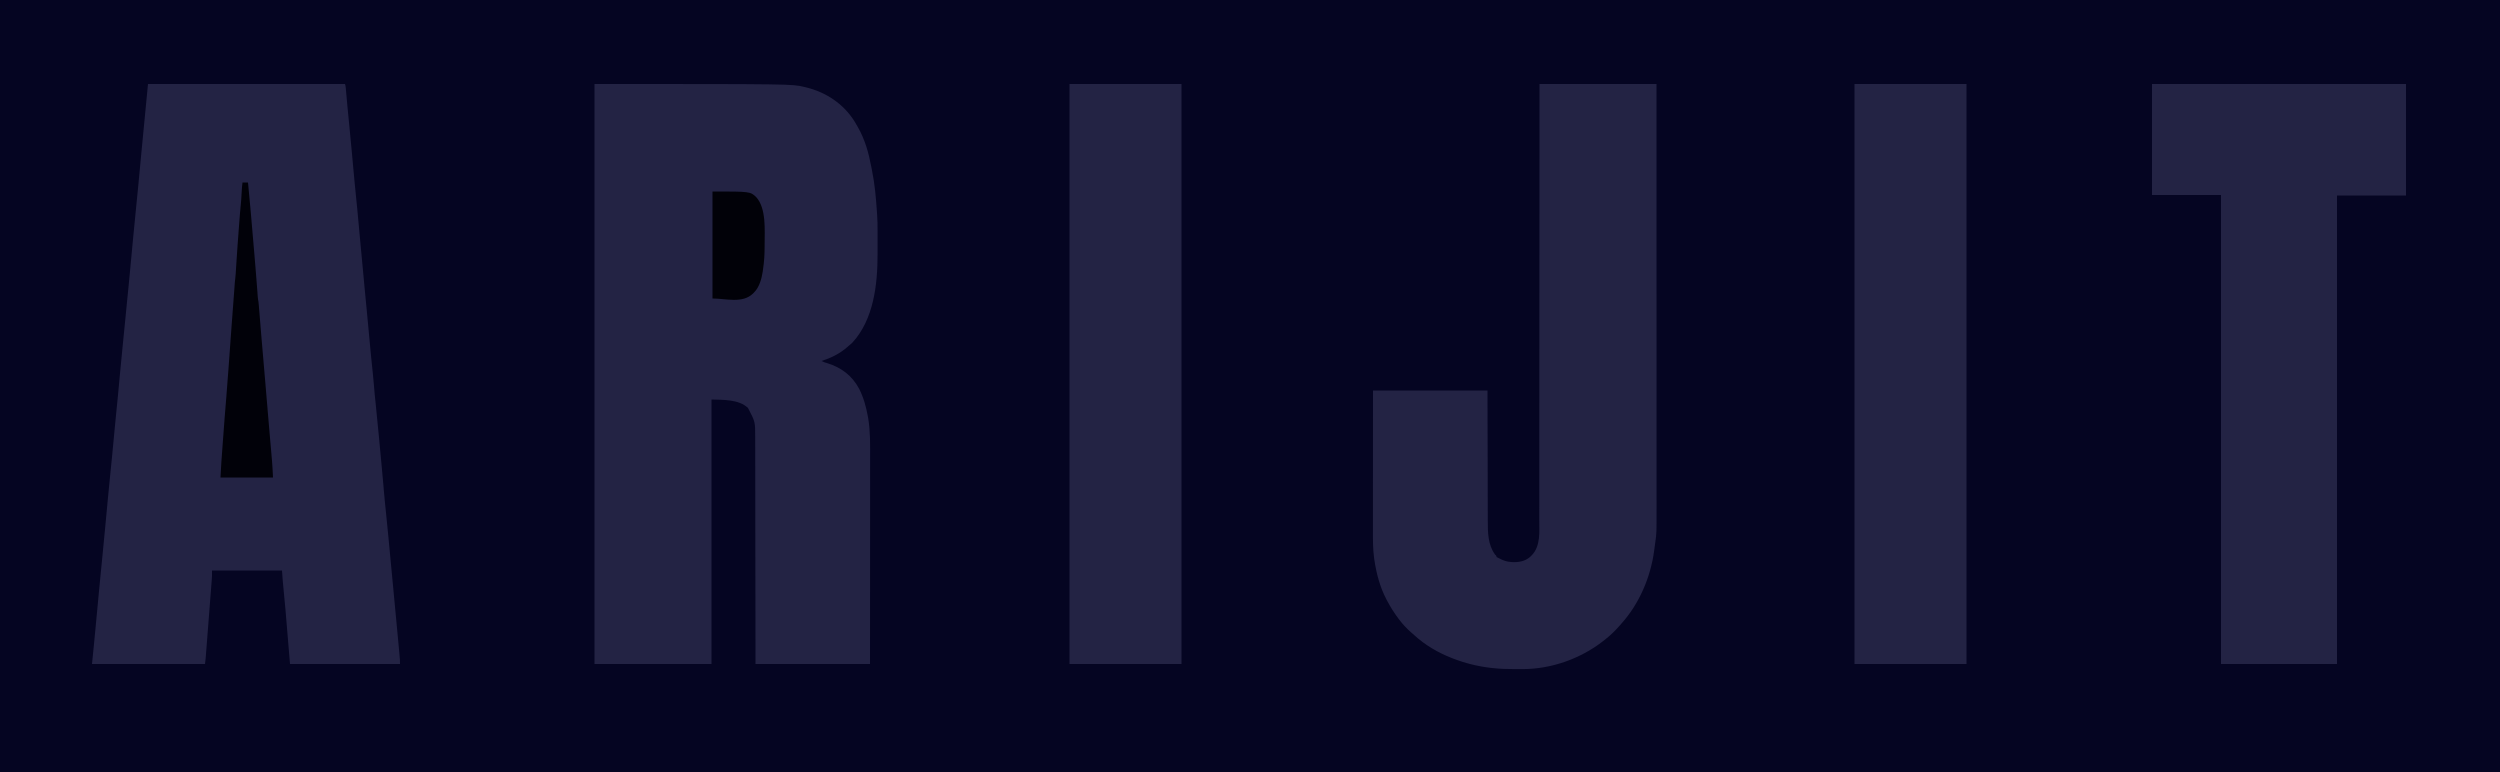 <?xml version="1.0" encoding="UTF-8"?>
<svg version="1.1" xmlns="http://www.w3.org/2000/svg" width="5000" height="1545">
<path d="M0 0 C1650 0 3300 0 5000 0 C5000 509.85 5000 1019.7 5000 1545 C3350 1545 1700 1545 0 1545 C0 1035.15 0 525.3 0 0 Z " fill="#050522" transform="translate(0,0)"/>
<path d="M0 0 C394.788 0 394.788 0 418.938 5.75 C420.044 6.006 421.15 6.262 422.29 6.526 C462.89 16.252 498.17 39.56 520.43 75.379 C522.35 78.551 524.18 81.77 526 85 C526.563 85.982 526.563 85.982 527.137 86.983 C540.944 111.217 548.355 137.753 553.434 165.01 C553.95 167.736 554.496 170.452 555.059 173.168 C560.608 200.265 562.969 227.824 564.822 255.382 C564.959 257.402 565.106 259.421 565.256 261.44 C565.994 271.987 566.147 282.48 566.133 293.051 C566.133 294.843 566.134 296.636 566.136 298.428 C566.137 302.16 566.135 305.893 566.13 309.625 C566.125 314.351 566.128 319.077 566.134 323.803 C566.138 327.498 566.136 331.194 566.134 334.889 C566.133 336.629 566.134 338.369 566.136 340.109 C566.201 400.657 558.51 470.545 516 517 C513.453 519.504 510.77 521.749 508 524 C507.154 524.755 506.309 525.511 505.438 526.289 C490.57 539.338 472.78 548.01 454 554 C457.681 556.058 461.608 557.174 465.625 558.375 C493.678 567.043 515.152 583.234 529.129 609.293 C538.185 626.883 543.263 645.727 546.75 665.125 C546.949 666.2 547.147 667.275 547.352 668.382 C551.815 694.823 551.285 721.718 551.232 748.432 C551.223 753.971 551.226 759.511 551.228 765.05 C551.229 774.616 551.223 784.182 551.211 793.748 C551.195 807.579 551.19 821.409 551.187 835.24 C551.183 857.686 551.17 880.133 551.151 902.579 C551.132 924.366 551.118 946.154 551.11 967.941 C551.109 969.314 551.109 970.688 551.108 972.061 C551.104 982.697 551.1 993.333 551.096 1003.968 C551.078 1055.979 551.037 1107.989 551 1160 C475.43 1160 399.86 1160 322 1160 C321.963 1126.316 321.925 1092.631 321.887 1057.926 C321.856 1036.602 321.825 1015.279 321.791 993.955 C321.774 983.466 321.757 972.976 321.741 962.487 C321.739 961.064 321.736 959.641 321.734 958.219 C321.699 935.572 321.673 912.926 321.652 890.28 C321.629 866.327 321.596 842.374 321.551 818.421 C321.525 804.085 321.507 789.748 321.501 775.411 C321.495 765.569 321.479 755.726 321.454 745.884 C321.44 740.212 321.431 734.541 321.435 728.87 C321.438 723.663 321.428 718.457 321.407 713.251 C321.402 711.381 321.401 709.511 321.407 707.641 C321.504 675.546 321.504 675.546 307 648 C289.05 630.351 255.8 631.752 234 631 C234 805.57 234 980.14 234 1160 C156.78 1160 79.56 1160 0 1160 C0 777.2 0 394.4 0 0 Z " fill="#232344" transform="translate(1189,168)"/>
<path d="M0 0 C130.02 0 260.04 0 394 0 C394.892 2.675 395.245 4.725 395.493 7.504 C395.577 8.426 395.661 9.347 395.748 10.297 C395.836 11.304 395.925 12.31 396.016 13.348 C396.111 14.405 396.207 15.462 396.306 16.551 C396.514 18.846 396.721 21.142 396.926 23.438 C397.48 29.633 398.046 35.826 398.613 42.02 C398.787 43.92 398.787 43.92 398.964 45.859 C399.959 56.673 401.033 67.477 402.135 78.28 C404.248 99.008 406.19 119.749 408.062 140.5 C408.192 141.94 408.322 143.379 408.452 144.819 C408.709 147.659 408.965 150.5 409.222 153.34 C409.315 154.376 409.315 154.376 409.41 155.432 C409.535 156.813 409.66 158.193 409.784 159.574 C410.831 171.177 411.896 182.778 413 194.375 C413.076 195.179 413.153 195.983 413.232 196.812 C414.24 207.378 415.294 217.94 416.367 228.5 C416.87 233.458 417.373 238.417 417.875 243.375 C418.001 244.622 418.128 245.869 418.258 247.154 C420.612 270.479 422.72 293.822 424.731 317.179 C426.144 333.592 427.669 349.989 429.333 366.379 C430.133 374.269 430.861 382.163 431.562 390.062 C431.814 392.866 432.067 395.669 432.32 398.473 C432.438 399.779 432.556 401.085 432.677 402.43 C433.698 413.704 434.8 424.969 435.906 436.234 C436.25 439.74 436.594 443.245 436.938 446.75 C437.068 448.08 437.068 448.08 437.201 449.437 C438.508 462.787 439.766 476.142 440.961 489.503 C441.688 497.624 442.446 505.742 443.223 513.859 C443.81 520.002 444.39 526.145 444.965 532.289 C445.288 535.734 445.613 539.18 445.938 542.625 C446.023 543.532 446.109 544.439 446.197 545.374 C447.242 556.428 448.349 567.469 449.625 578.5 C450.555 586.556 451.307 594.598 451.875 602.688 C452.701 614.26 453.891 625.778 455.125 637.312 C457.632 660.794 459.861 684.3 462.062 707.812 C462.194 709.212 462.194 709.212 462.327 710.639 C463.338 721.441 464.346 732.243 465.352 743.045 C465.996 749.964 466.646 756.882 467.297 763.801 C469.766 790.075 469.766 790.075 470.727 801.594 C470.785 802.3 470.844 803.005 470.905 803.732 C471.023 805.156 471.142 806.579 471.261 808.003 C471.319 808.703 471.377 809.403 471.438 810.125 C471.495 810.813 471.552 811.502 471.611 812.211 C472.91 827.705 474.503 843.169 476.111 858.633 C479.388 890.158 482.3 921.719 485.26 953.276 C487.118 973.075 488.978 992.873 490.901 1012.666 C494.59 1050.635 498.193 1088.614 501.61 1126.608 C501.827 1129.019 502.045 1131.431 502.263 1133.842 C502.562 1137.15 502.858 1140.458 503.152 1143.766 C503.283 1145.204 503.283 1145.204 503.416 1146.672 C503.494 1147.556 503.572 1148.441 503.652 1149.353 C503.72 1150.111 503.788 1150.869 503.857 1151.65 C504.026 1154.429 504 1157.216 504 1160 C431.4 1160 358.8 1160 284 1160 C281.03 1124.36 278.06 1088.72 275 1052 C272.319 1022.926 272.319 1022.926 269.521 993.864 C268.904 986.918 268.464 979.958 268 973 C221.8 973 175.6 973 128 973 C128 976.63 128 980.26 128 984 C127.871 986.551 127.711 989.1 127.513 991.647 C127.461 992.337 127.408 993.026 127.354 993.737 C127.181 996.006 127.002 998.275 126.823 1000.544 C126.696 1002.187 126.569 1003.831 126.443 1005.475 C126.102 1009.909 125.755 1014.343 125.408 1018.776 C125.044 1023.43 124.684 1028.084 124.324 1032.738 C123.719 1040.548 123.111 1048.358 122.501 1056.168 C121.796 1065.184 121.096 1074.201 120.398 1083.217 C119.653 1092.84 118.905 1102.463 118.157 1112.086 C117.942 1114.85 117.728 1117.614 117.513 1120.377 C117.176 1124.725 116.837 1129.073 116.496 1133.421 C116.372 1135.012 116.248 1136.604 116.125 1138.195 C115.956 1140.375 115.785 1142.555 115.614 1144.734 C115.519 1145.951 115.424 1147.169 115.326 1148.423 C114.973 1152.291 114.482 1156.146 114 1160 C39.42 1160 -35.16 1160 -112 1160 C-110.68 1146.8 -109.36 1133.6 -108 1120 C-107.075 1110.438 -106.156 1100.876 -105.25 1091.312 C-105.065 1089.366 -104.88 1087.419 -104.695 1085.472 C-103.206 1069.821 -101.733 1054.168 -100.269 1038.514 C-99.492 1030.218 -98.715 1021.921 -97.938 1013.625 C-97.851 1012.703 -97.765 1011.782 -97.676 1010.832 C-95.591 988.587 -93.47 966.348 -91.151 944.126 C-89.123 924.66 -87.308 905.175 -85.5 885.688 C-85.347 884.038 -85.194 882.389 -85.041 880.74 C-84.514 875.066 -83.987 869.391 -83.461 863.716 C-82.18 849.913 -80.887 836.111 -79.562 822.312 C-79.468 821.332 -79.374 820.352 -79.277 819.342 C-77.894 804.965 -76.462 790.593 -75.02 776.223 C-74.842 774.452 -74.664 772.681 -74.487 770.91 C-73.696 763.03 -72.903 755.15 -72.105 747.27 C-70.37 730.132 -68.703 712.993 -67.216 695.831 C-66.244 684.611 -65.163 673.406 -63.979 662.206 C-61.182 635.676 -58.757 609.113 -56.332 582.547 C-54.654 564.172 -52.895 545.808 -50.999 527.454 C-49.006 508.143 -47.1 488.825 -45.259 469.499 C-44.008 456.381 -42.735 443.265 -41.422 430.152 C-41.321 429.149 -41.321 429.149 -41.219 428.126 C-40.501 420.958 -39.779 413.791 -39.055 406.624 C-37.7 393.187 -36.405 379.748 -35.206 366.296 C-31.895 329.335 -28.222 292.404 -24.594 255.473 C-24.375 253.247 -24.157 251.022 -23.938 248.796 C-22.951 238.743 -21.963 228.69 -20.972 218.637 C-20.549 214.343 -20.126 210.049 -19.705 205.756 C-19.511 203.788 -19.317 201.82 -19.123 199.853 C-16.988 178.244 -15.011 156.622 -13 135 C-8.71 90.45 -4.42 45.9 0 0 Z " fill="#232344" transform="translate(296,168)"/>
<path d="M0 0 C77.22 0 154.44 0 234 0 C234.02 101.992 234.02 101.992 234.026 133.554 C234.026 134.68 234.026 135.806 234.026 136.965 C234.033 174.868 234.038 212.771 234.042 250.673 C234.042 251.91 234.043 253.148 234.043 254.422 C234.046 281.313 234.049 308.204 234.051 335.095 C234.052 348.283 234.054 361.47 234.055 374.658 C234.055 376.627 234.055 376.627 234.055 378.635 C234.06 421.149 234.067 463.663 234.076 506.176 C234.086 549.876 234.092 593.575 234.094 637.274 C234.094 643.45 234.095 649.626 234.095 655.803 C234.095 657.018 234.095 658.234 234.095 659.486 C234.096 679.03 234.101 698.574 234.107 718.118 C234.113 737.781 234.115 757.443 234.114 777.105 C234.113 788.778 234.115 800.451 234.121 812.123 C234.125 819.935 234.125 827.746 234.122 835.557 C234.12 839.999 234.12 844.441 234.125 848.883 C234.172 898.358 234.172 898.358 231.625 916.25 C231.425 917.728 231.425 917.728 231.222 919.237 C230.951 921.223 230.675 923.209 230.394 925.194 C230.025 927.819 229.683 930.445 229.348 933.074 C222.348 985.973 199.808 1039.153 164 1079 C162.89 1080.285 161.781 1081.57 160.672 1082.855 C151.383 1093.475 141.221 1103.443 130 1112 C128.801 1112.94 127.601 1113.88 126.402 1114.82 C81.669 1149.512 23.619 1170.089 -33.125 1170.168 C-34.062 1170.172 -34.998 1170.176 -35.963 1170.181 C-38.976 1170.191 -41.988 1170.191 -45 1170.188 C-46.031 1170.187 -47.062 1170.186 -48.125 1170.186 C-63.838 1170.161 -79.379 1169.854 -95 1168 C-96.049 1167.882 -97.099 1167.763 -98.18 1167.642 C-123.756 1164.657 -149.004 1158.362 -173 1149 C-174.149 1148.56 -174.149 1148.56 -175.321 1148.112 C-202.606 1137.574 -229.155 1121.98 -250.703 1102.113 C-252.766 1100.215 -254.868 1098.383 -257 1096.562 C-265.517 1089.108 -273.123 1080.983 -280 1072 C-280.483 1071.371 -280.967 1070.743 -281.465 1070.095 C-290.425 1058.335 -298.07 1046.054 -305 1033 C-305.412 1032.226 -305.825 1031.452 -306.25 1030.655 C-319.067 1006.188 -326.221 979.073 -330.25 951.875 C-330.413 950.78 -330.577 949.685 -330.745 948.557 C-333.385 929.445 -333.144 910.175 -333.116 890.925 C-333.112 887.183 -333.113 883.442 -333.114 879.701 C-333.114 873.241 -333.111 866.781 -333.106 860.321 C-333.098 850.982 -333.095 841.642 -333.094 832.303 C-333.092 817.145 -333.085 801.987 -333.075 786.829 C-333.066 772.117 -333.059 757.406 -333.055 742.694 C-333.055 741.775 -333.054 740.857 -333.054 739.911 C-333.052 732.728 -333.05 725.545 -333.048 718.362 C-333.039 683.241 -333.019 648.121 -333 613 C-257.43 613 -181.86 613 -104 613 C-103.963 633.353 -103.925 653.706 -103.887 674.676 C-103.856 687.577 -103.825 700.479 -103.791 713.381 C-103.773 720.161 -103.755 726.941 -103.738 733.721 C-103.734 734.996 -103.734 734.996 -103.731 736.296 C-103.696 749.98 -103.671 763.664 -103.65 777.349 C-103.628 791.412 -103.595 805.475 -103.551 819.538 C-103.525 828.203 -103.507 836.867 -103.501 845.532 C-103.495 851.489 -103.479 857.445 -103.454 863.402 C-103.44 866.829 -103.431 870.256 -103.435 873.683 C-103.445 897.004 -103.203 921.248 -89 941 C-88.446 941.543 -87.891 942.085 -87.32 942.645 C-86 944 -86 944 -86 946 C-85.439 946.278 -84.879 946.557 -84.301 946.844 C-82.75 947.623 -81.206 948.415 -79.668 949.219 C-72.288 953.031 -65.34 955.419 -57 956 C-55.917 956.077 -54.834 956.155 -53.719 956.234 C-41.19 956.708 -28.568 954.431 -18.887 945.875 C-17.953 944.947 -17.953 944.947 -17 944 C-16.051 943.072 -16.051 943.072 -15.082 942.125 C2.371 923.667 -0.409 895.467 -0.476 871.9 C-0.485 867.245 -0.47 862.591 -0.458 857.937 C-0.441 849.796 -0.439 841.655 -0.446 833.514 C-0.457 821.409 -0.444 809.303 -0.427 797.198 C-0.4 776.832 -0.39 756.465 -0.392 736.098 C-0.393 715.94 -0.386 695.783 -0.368 675.626 C-0.367 674.371 -0.366 673.116 -0.365 671.824 C-0.359 665.451 -0.353 659.079 -0.348 652.707 C-0.306 607.607 -0.283 562.507 -0.271 517.406 C-0.268 506.484 -0.265 495.562 -0.262 484.64 C-0.261 483.623 -0.261 483.623 -0.261 482.587 C-0.252 451.069 -0.232 419.552 -0.209 388.034 C-0.208 385.987 -0.206 383.94 -0.205 381.892 C-0.195 368.325 -0.185 354.757 -0.175 341.19 C-0.155 313.553 -0.135 285.916 -0.117 258.279 C-0.116 257.008 -0.115 255.738 -0.114 254.428 C-0.088 215.493 -0.066 176.557 -0.05 137.621 C-0.049 136.516 -0.049 135.411 -0.048 134.272 C-0.029 89.515 -0.015 44.757 0 0 Z " fill="#232344" transform="translate(3079,168)"/>
<path d="M0 0 C167.64 0 335.28 0 508 0 C508 73.59 508 147.18 508 223 C462.46 223 416.92 223 370 223 C370 532.21 370 841.42 370 1160 C293.44 1160 216.88 1160 138 1160 C138 850.46 138 540.92 138 222 C92.46 222 46.92 222 0 222 C0 148.74 0 75.48 0 0 Z " fill="#232344" transform="translate(4304,168)"/>
<path d="M0 0 C73.92 0 147.84 0 224 0 C224 382.8 224 765.6 224 1160 C150.08 1160 76.16 1160 0 1160 C0 777.2 0 394.4 0 0 Z " fill="#232344" transform="translate(3709,168)"/>
<path d="M0 0 C73.92 0 147.84 0 224 0 C224 382.8 224 765.6 224 1160 C150.08 1160 76.16 1160 0 1160 C0 777.2 0 394.4 0 0 Z " fill="#232344" transform="translate(2139,168)"/>
<path d="M0 0 C3.63 0 7.26 0 11 0 C12.894 18.233 14.508 36.491 16.125 54.75 C16.236 56.001 16.236 56.001 16.349 57.277 C18.983 86.979 21.515 116.69 23.992 146.405 C24.246 149.448 24.5 152.491 24.754 155.535 C25.239 161.346 25.722 167.157 26.203 172.969 C26.28 173.895 26.357 174.822 26.436 175.776 C27.278 185.959 28.095 196.143 28.865 206.332 C28.934 207.242 29.003 208.151 29.074 209.088 C29.4 213.395 29.721 217.703 30.036 222.011 C30.15 223.534 30.264 225.057 30.378 226.58 C30.426 227.263 30.475 227.945 30.525 228.649 C30.792 232.176 31.302 235.538 32 239 C32.254 241.45 32.476 243.903 32.677 246.358 C32.737 247.086 32.798 247.814 32.86 248.565 C33.06 250.984 33.257 253.404 33.453 255.824 C33.595 257.541 33.736 259.258 33.879 260.976 C34.181 264.637 34.482 268.298 34.781 271.959 C35.49 280.624 36.207 289.289 36.924 297.953 C37.164 300.855 37.404 303.757 37.644 306.659 C38.936 322.297 40.267 337.931 41.625 353.562 C42.021 358.129 42.417 362.695 42.812 367.262 C42.909 368.375 43.005 369.487 43.105 370.634 C44.295 384.379 45.46 398.127 46.625 411.875 C46.724 413.037 46.822 414.2 46.924 415.397 C47.848 426.296 48.769 437.194 49.67 448.095 C50.995 464.105 52.349 480.113 53.746 496.117 C54.008 499.124 54.27 502.13 54.531 505.137 C54.707 507.157 54.883 509.177 55.059 511.197 C55.146 512.202 55.233 513.207 55.323 514.242 C55.771 519.381 56.22 524.52 56.671 529.659 C57.119 534.758 57.563 539.857 58.004 544.956 C58.17 546.857 58.336 548.757 58.504 550.657 C58.583 551.55 58.662 552.444 58.744 553.365 C58.813 554.137 58.881 554.909 58.952 555.704 C59.915 567.163 60.451 578.481 61 590 C26.35 590 -8.3 590 -44 590 C-42.851 567.013 -42.851 567.013 -42.231 558.676 C-42.161 557.705 -42.091 556.734 -42.019 555.734 C-41.791 552.593 -41.56 549.453 -41.328 546.312 C-41.164 544.061 -40.999 541.809 -40.835 539.557 C-40.4 533.599 -39.961 527.641 -39.522 521.682 C-39.248 517.977 -38.976 514.271 -38.704 510.566 C-36.677 482.97 -34.617 455.381 -32.25 427.812 C-30.642 409.073 -29.216 390.333 -27.962 371.567 C-26.106 343.825 -24.019 316.101 -21.938 288.375 C-21.808 286.646 -21.808 286.646 -21.675 284.883 C-20.922 274.841 -20.168 264.8 -19.411 254.759 C-18.641 244.543 -17.875 234.327 -17.122 224.11 C-16.917 221.352 -16.713 218.594 -16.509 215.835 C-16.383 214.123 -16.257 212.41 -16.132 210.697 C-15.962 208.361 -15.789 206.026 -15.615 203.69 C-15.52 202.389 -15.425 201.089 -15.326 199.749 C-15.096 197.099 -14.824 194.485 -14.486 191.849 C-14.101 188.799 -13.802 185.796 -13.615 182.73 C-13.554 181.758 -13.493 180.786 -13.43 179.785 C-13.367 178.74 -13.303 177.694 -13.238 176.617 C-13.091 174.265 -12.942 171.913 -12.794 169.561 C-12.716 168.312 -12.638 167.063 -12.558 165.776 C-10.914 139.604 -9.031 113.453 -7.014 87.306 C-6.813 84.692 -6.612 82.078 -6.412 79.463 C-6.094 75.318 -5.773 71.173 -5.451 67.028 C-5.331 65.496 -5.213 63.965 -5.095 62.434 C-4.086 49.348 -4.086 49.348 -3.452 44.485 C-2.978 40.833 -2.714 37.211 -2.5 33.535 C-2.439 32.519 -2.439 32.519 -2.377 31.482 C-2.249 29.342 -2.124 27.202 -2 25.062 C-1.015 8.11 -1.015 8.11 0 0 Z " fill="#010109" transform="translate(485,365)"/>
<path d="M0 0 C75.407 0 75.407 0 87.414 11.246 C107.918 33.921 104.226 77.765 104.25 106.438 C104.251 107.396 104.253 108.355 104.254 109.342 C104.249 125.093 103.4 140.412 101 156 C100.803 157.482 100.608 158.963 100.414 160.445 C98.244 174.62 93.534 191.78 83 202 C82.312 202.712 81.623 203.423 80.914 204.156 C59.887 224.519 26.242 214 0 214 C0 143.38 0 72.76 0 0 Z " fill="#010108" transform="translate(1425,383)"/>
</svg>
